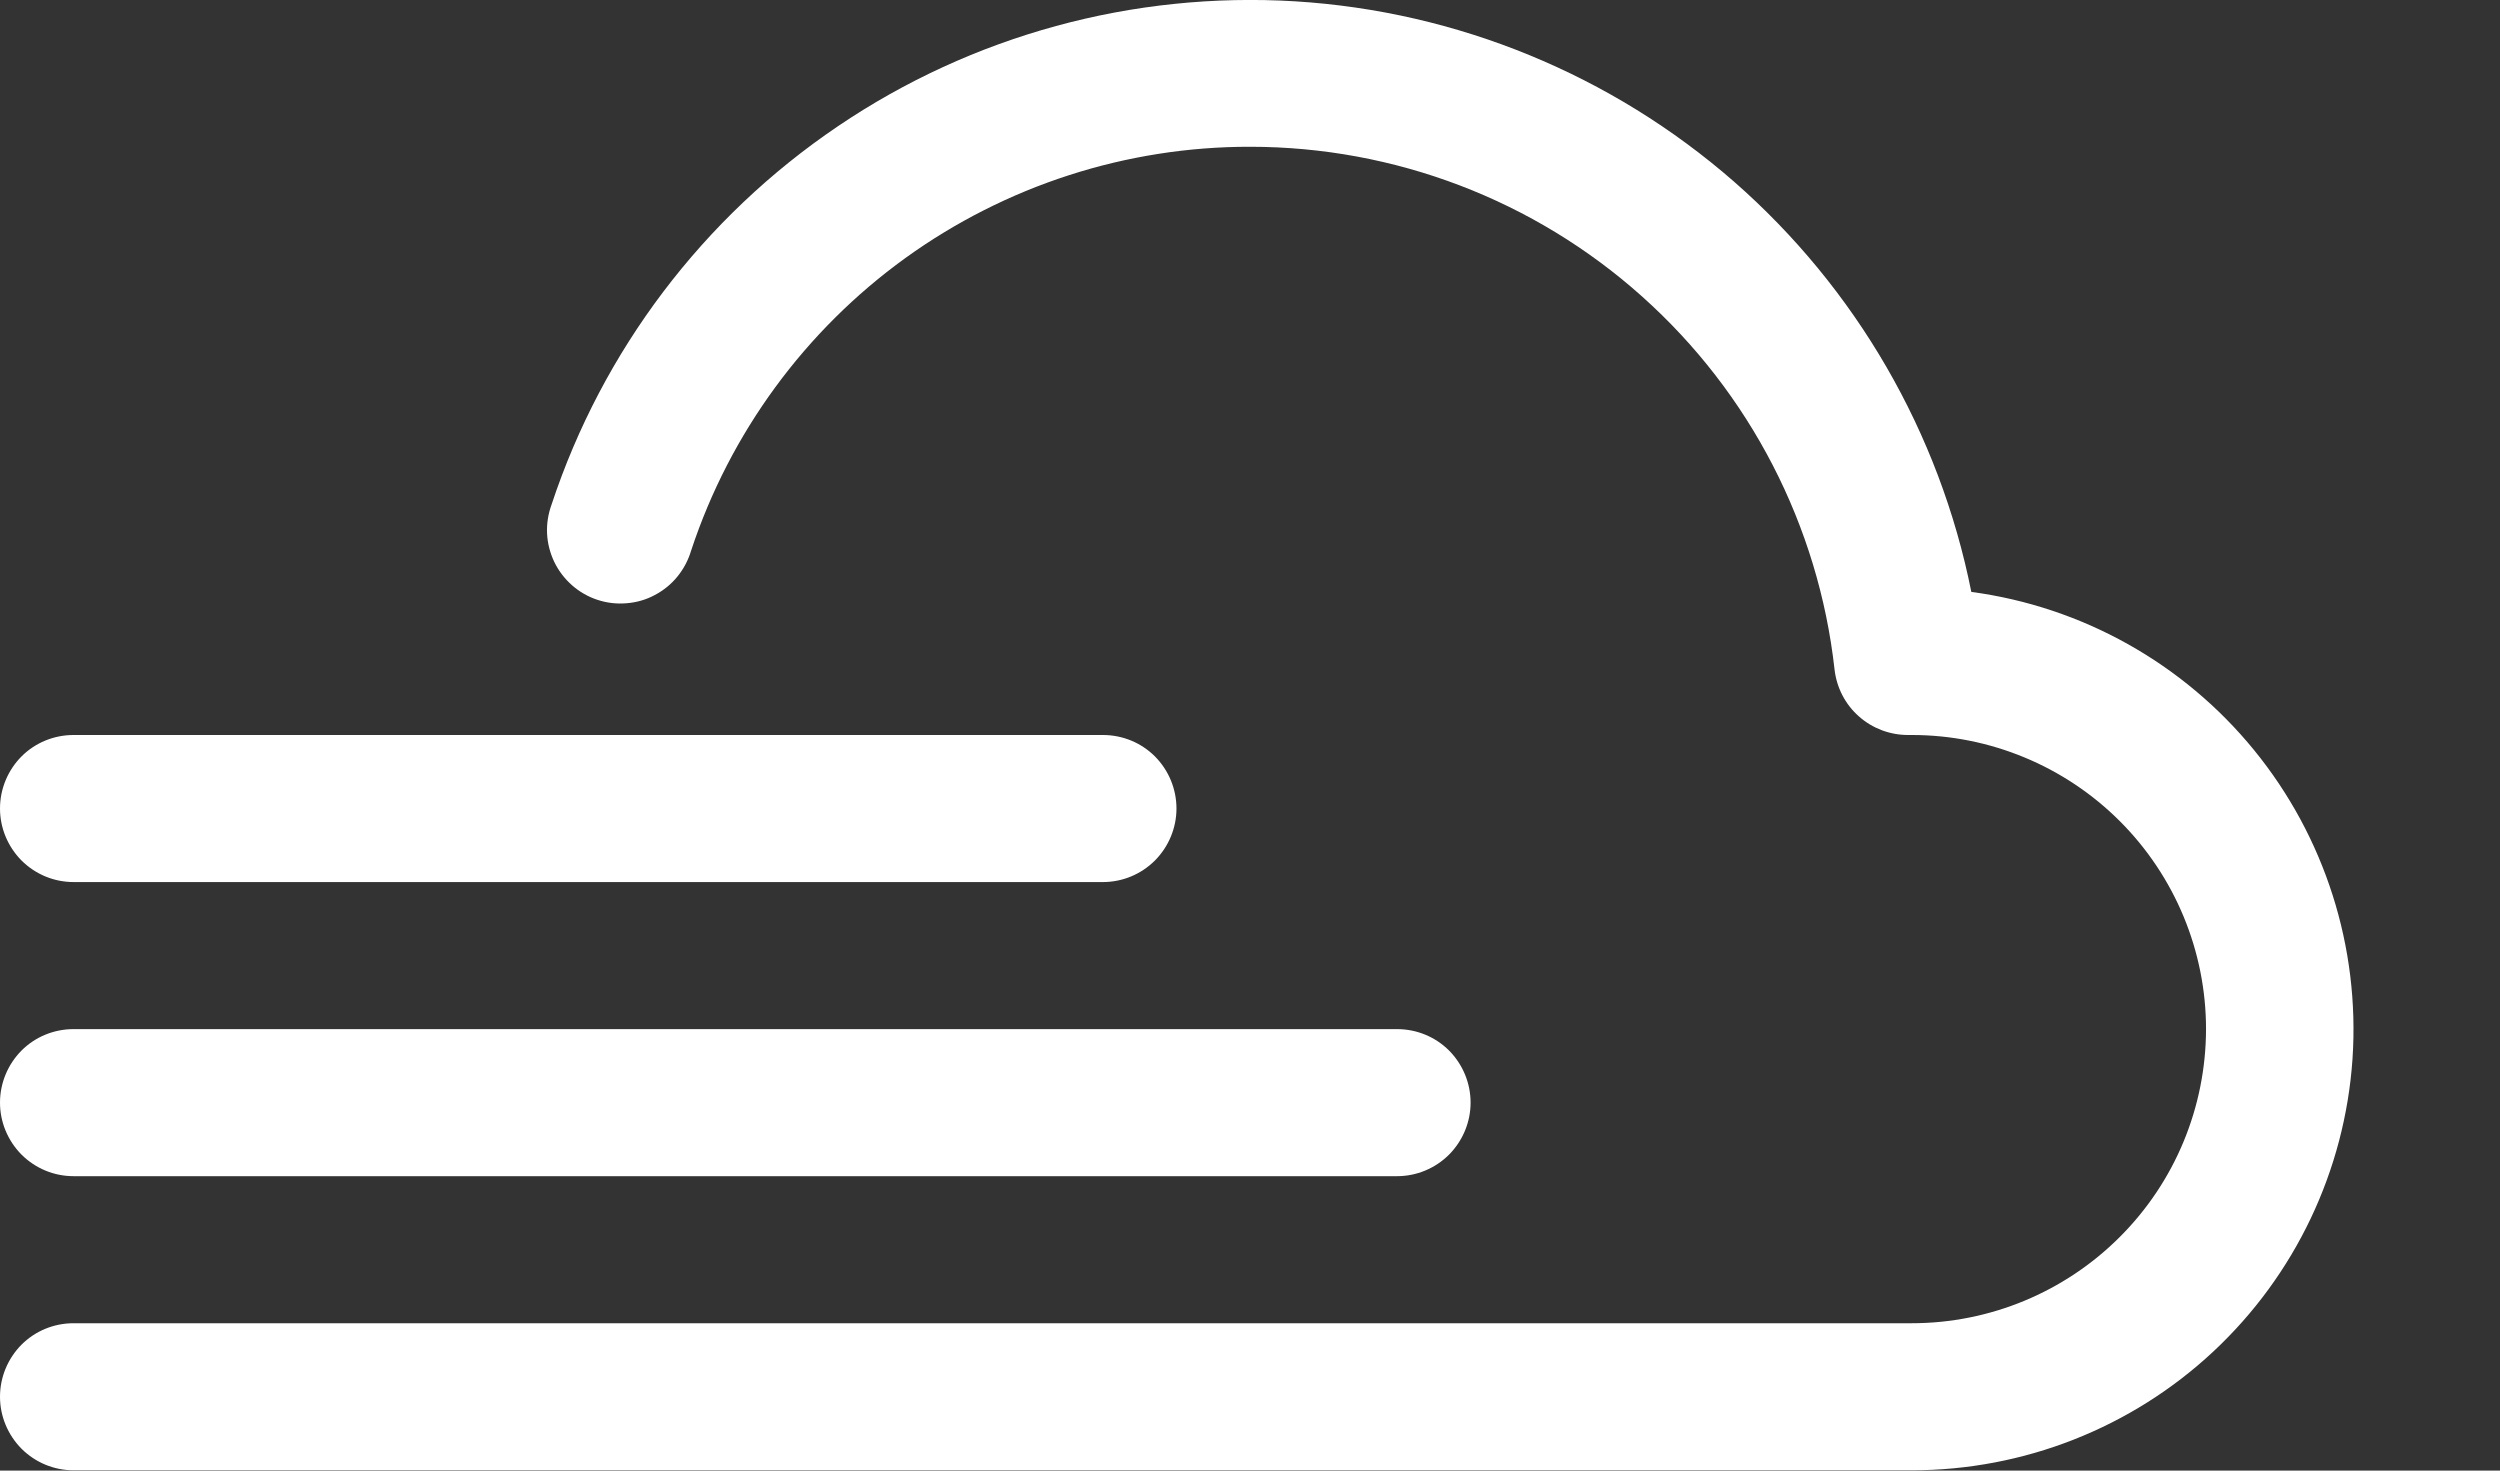 <svg width="17" height="10" viewBox="0 0 17 10" fill="none" xmlns="http://www.w3.org/2000/svg">
<rect x="0" y="0" width="17" height="10" fill="#333333" stroke="none"/>
<path d="M8.5 0.998C7.658 0.997 6.838 1.263 6.156 1.755C5.474 2.248 4.964 2.944 4.7 3.743C4.681 3.807 4.65 3.867 4.607 3.92C4.565 3.972 4.512 4.015 4.453 4.046C4.394 4.078 4.328 4.097 4.261 4.102C4.194 4.108 4.127 4.1 4.063 4.079C3.999 4.058 3.94 4.024 3.89 3.98C3.839 3.935 3.798 3.881 3.769 3.821C3.74 3.76 3.723 3.694 3.72 3.627C3.717 3.56 3.728 3.493 3.751 3.43C4.098 2.381 4.782 1.478 5.697 0.859C6.611 0.24 7.705 -0.058 8.807 0.009C9.909 0.077 10.958 0.508 11.79 1.234C12.621 1.961 13.189 2.942 13.405 4.025C14.159 4.126 14.847 4.511 15.328 5.101C15.809 5.691 16.048 6.441 15.997 7.201C15.945 7.96 15.607 8.671 15.05 9.191C14.494 9.71 13.761 9.998 13 9.998H0.5C0.367 9.998 0.24 9.945 0.146 9.851C0.053 9.757 0 9.63 0 9.498C0 9.365 0.053 9.238 0.146 9.144C0.24 9.05 0.367 8.998 0.5 8.998H13C13.53 8.998 14.039 8.787 14.414 8.412C14.79 8.037 15 7.529 15.001 6.998C15.001 6.468 14.79 5.959 14.415 5.584C14.04 5.209 13.531 4.998 13.001 4.998H12.975C12.851 4.998 12.732 4.953 12.64 4.871C12.547 4.789 12.489 4.675 12.475 4.553C12.366 3.575 11.9 2.672 11.166 2.016C10.433 1.36 9.484 0.998 8.5 0.998V0.998ZM0 5.498C0 5.365 0.053 5.238 0.146 5.144C0.24 5.05 0.367 4.998 0.5 4.998H7.5C7.633 4.998 7.76 5.05 7.854 5.144C7.947 5.238 8 5.365 8 5.498C8 5.63 7.947 5.757 7.854 5.851C7.76 5.945 7.633 5.998 7.5 5.998H0.5C0.367 5.998 0.24 5.945 0.146 5.851C0.053 5.757 0 5.63 0 5.498ZM0 7.498C0 7.365 0.053 7.238 0.146 7.144C0.24 7.05 0.367 6.998 0.5 6.998H9.5C9.633 6.998 9.76 7.05 9.854 7.144C9.947 7.238 10 7.365 10 7.498C10 7.63 9.947 7.757 9.854 7.851C9.76 7.945 9.633 7.998 9.5 7.998H0.5C0.367 7.998 0.24 7.945 0.146 7.851C0.053 7.757 0 7.63 0 7.498Z" fill="white"/>
</svg>
